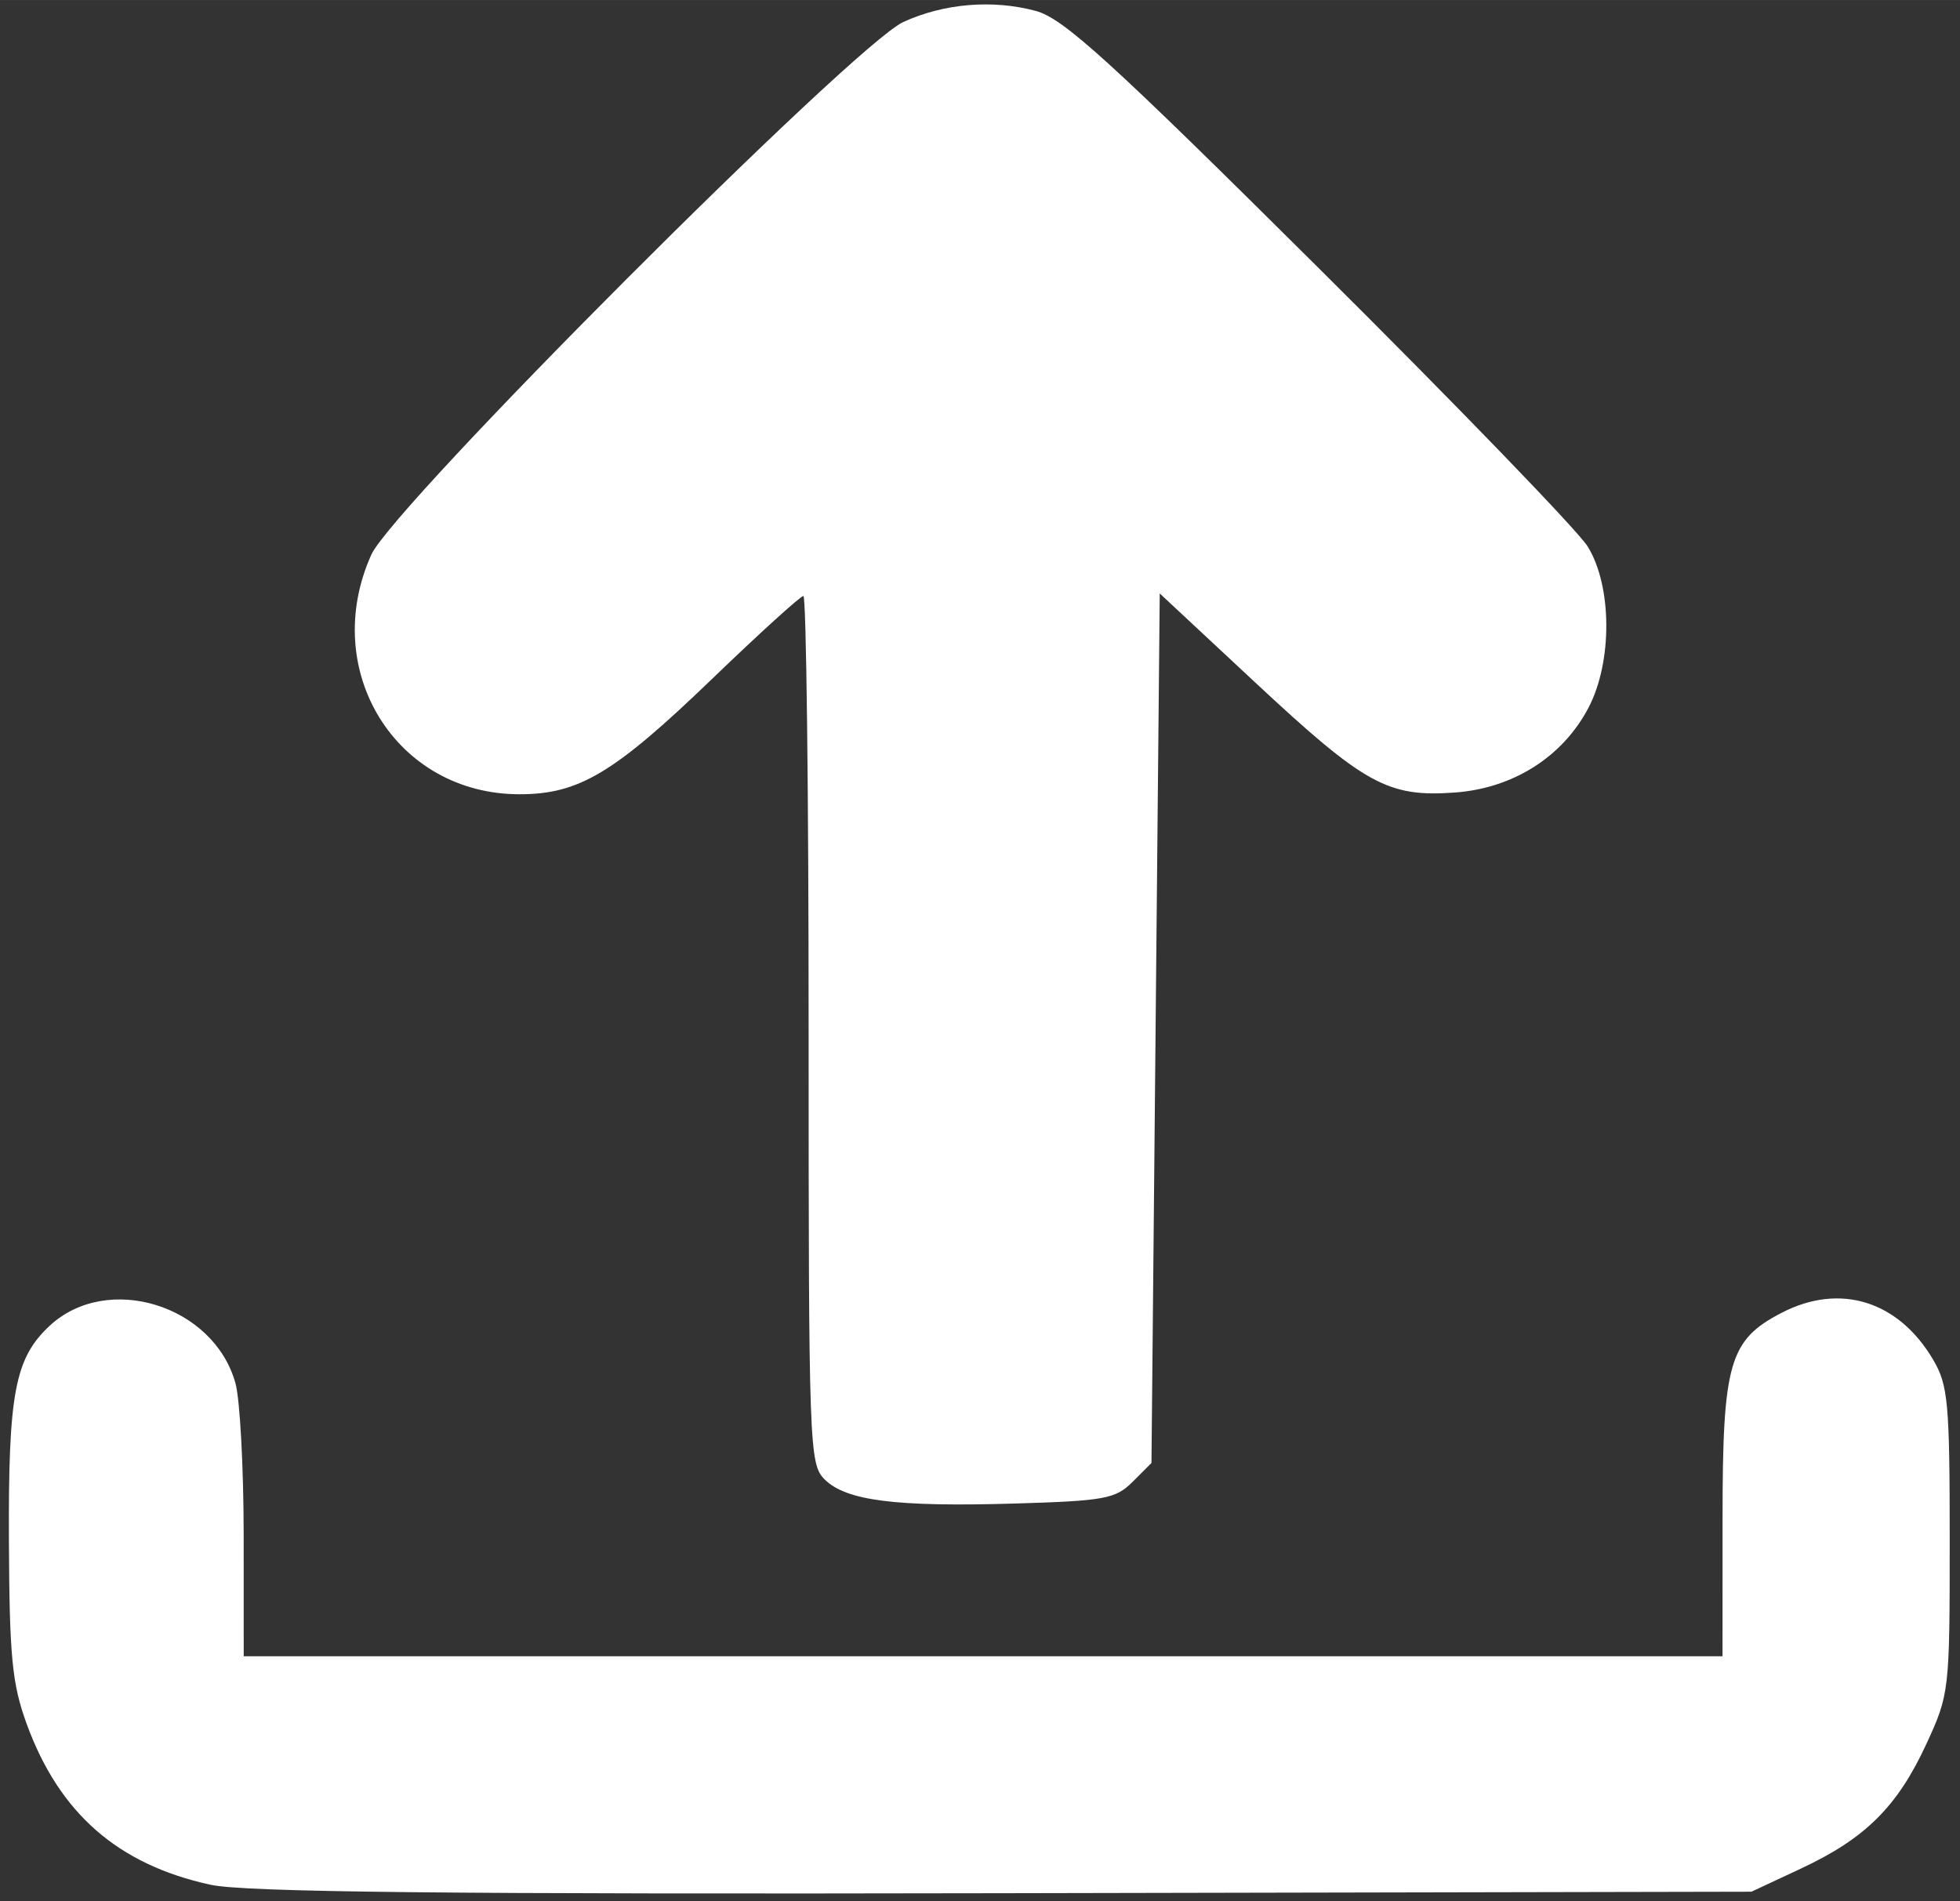 <?xml version="1.0" encoding="UTF-8" standalone="no"?>
<svg
   width="3.722in"
   height="3.611in"
   viewBox="0 0 268 260"
   version="1.1"
   id="svg3"
   sodipodi:docname="logo envoi blanc.svg"
   inkscape:version="1.1.2 (0a00cf5339, 2022-02-04, custom)"
   xmlns:inkscape="http://www.inkscape.org/namespaces/inkscape"
   xmlns:sodipodi="http://sodipodi.sourceforge.net/DTD/sodipodi-0.dtd"
   xmlns="http://www.w3.org/2000/svg"
   xmlns:svg="http://www.w3.org/2000/svg">
  <rect x="0" y="0" width="268" height="260" fill="#333333" stroke="none"/>
  <defs
     id="defs7" />
  <sodipodi:namedview
     id="namedview5"
     pagecolor="#d5ffff"
     bordercolor="#666666"
     borderopacity="1.0"
     inkscape:pageshadow="2"
     inkscape:pageopacity="0"
     inkscape:pagecheckerboard="0"
     inkscape:document-units="in"
     showgrid="false"
     inkscape:zoom="0.93894263"
     inkscape:cx="176.2621"
     inkscape:cy="132.06345"
     inkscape:window-width="1600"
     inkscape:window-height="837"
     inkscape:window-x="-8"
     inkscape:window-y="-8"
     inkscape:window-maximized="1"
     inkscape:current-layer="svg3" />
  <path
     style="fill:#ffffff;stroke-width:1.13"
     d="m 141.631,1.491 c 3.78,1.016 10.116,6.779 38.756,35.245 18.83,18.716 35.344,35.808 36.696,37.981 3.352,5.387 3.414,15.749 0.133,22.032 -3.515,6.731 -10.306,11.048 -18.286,11.625 -9.171,0.663 -12.308,-1.069 -27.363,-15.109 l -12.991,-12.115 -0.565,59.453 -0.565,59.453 -2.573,2.573 c -2.337,2.337 -3.818,2.609 -16.149,2.975 -16.248,0.482 -23.056,-0.385 -25.98,-3.309 -2.095,-2.096 -2.178,-4.423 -2.178,-61.488 0,-32.62 -0.321,-59.31 -0.714,-59.31 -0.392,0 -5.976,5.069 -12.409,11.265 -13.468,12.973 -18.26,15.848 -26.415,15.848 -16.891,0 -27.371,-16.951 -20.255,-32.762 2.993,-6.65 66.008,-69.754 72.737,-72.84 5.556,-2.548 12.214,-3.106 18.119,-1.518 z"
     id="path1540" />
  <path
     style="fill:#ffffff;stroke-width:1.506"
     d="M 38.366,343.644 C 21.495,339.963 10.807,330.608 4.866,314.324 2.197,307.009 1.723,302.113 1.626,280.902 1.503,254.09 2.708,247.687 8.982,241.793 c 10.501,-9.866 29.971,-3.897 33.945,10.406 0.819,2.946 1.492,15.354 1.497,27.573 l 0.008,22.216 H 179.235 314.038 l 0.006,-25.228 c 0.006,-28.287 1.208,-32.454 10.793,-37.41 10.615,-5.489 21.275,-2.179 27.608,8.574 2.72,4.617 3.012,7.823 3.012,32.978 0,27.425 -0.067,28.01 -4.271,37.108 -5.262,11.388 -11.118,17.203 -22.84,22.681 l -9.037,4.224 -136.309,0.273 c -101.692,0.204 -138.423,-0.188 -144.635,-1.543 z"
     id="path1579"
     transform="scale(0.75)" />
</svg>
